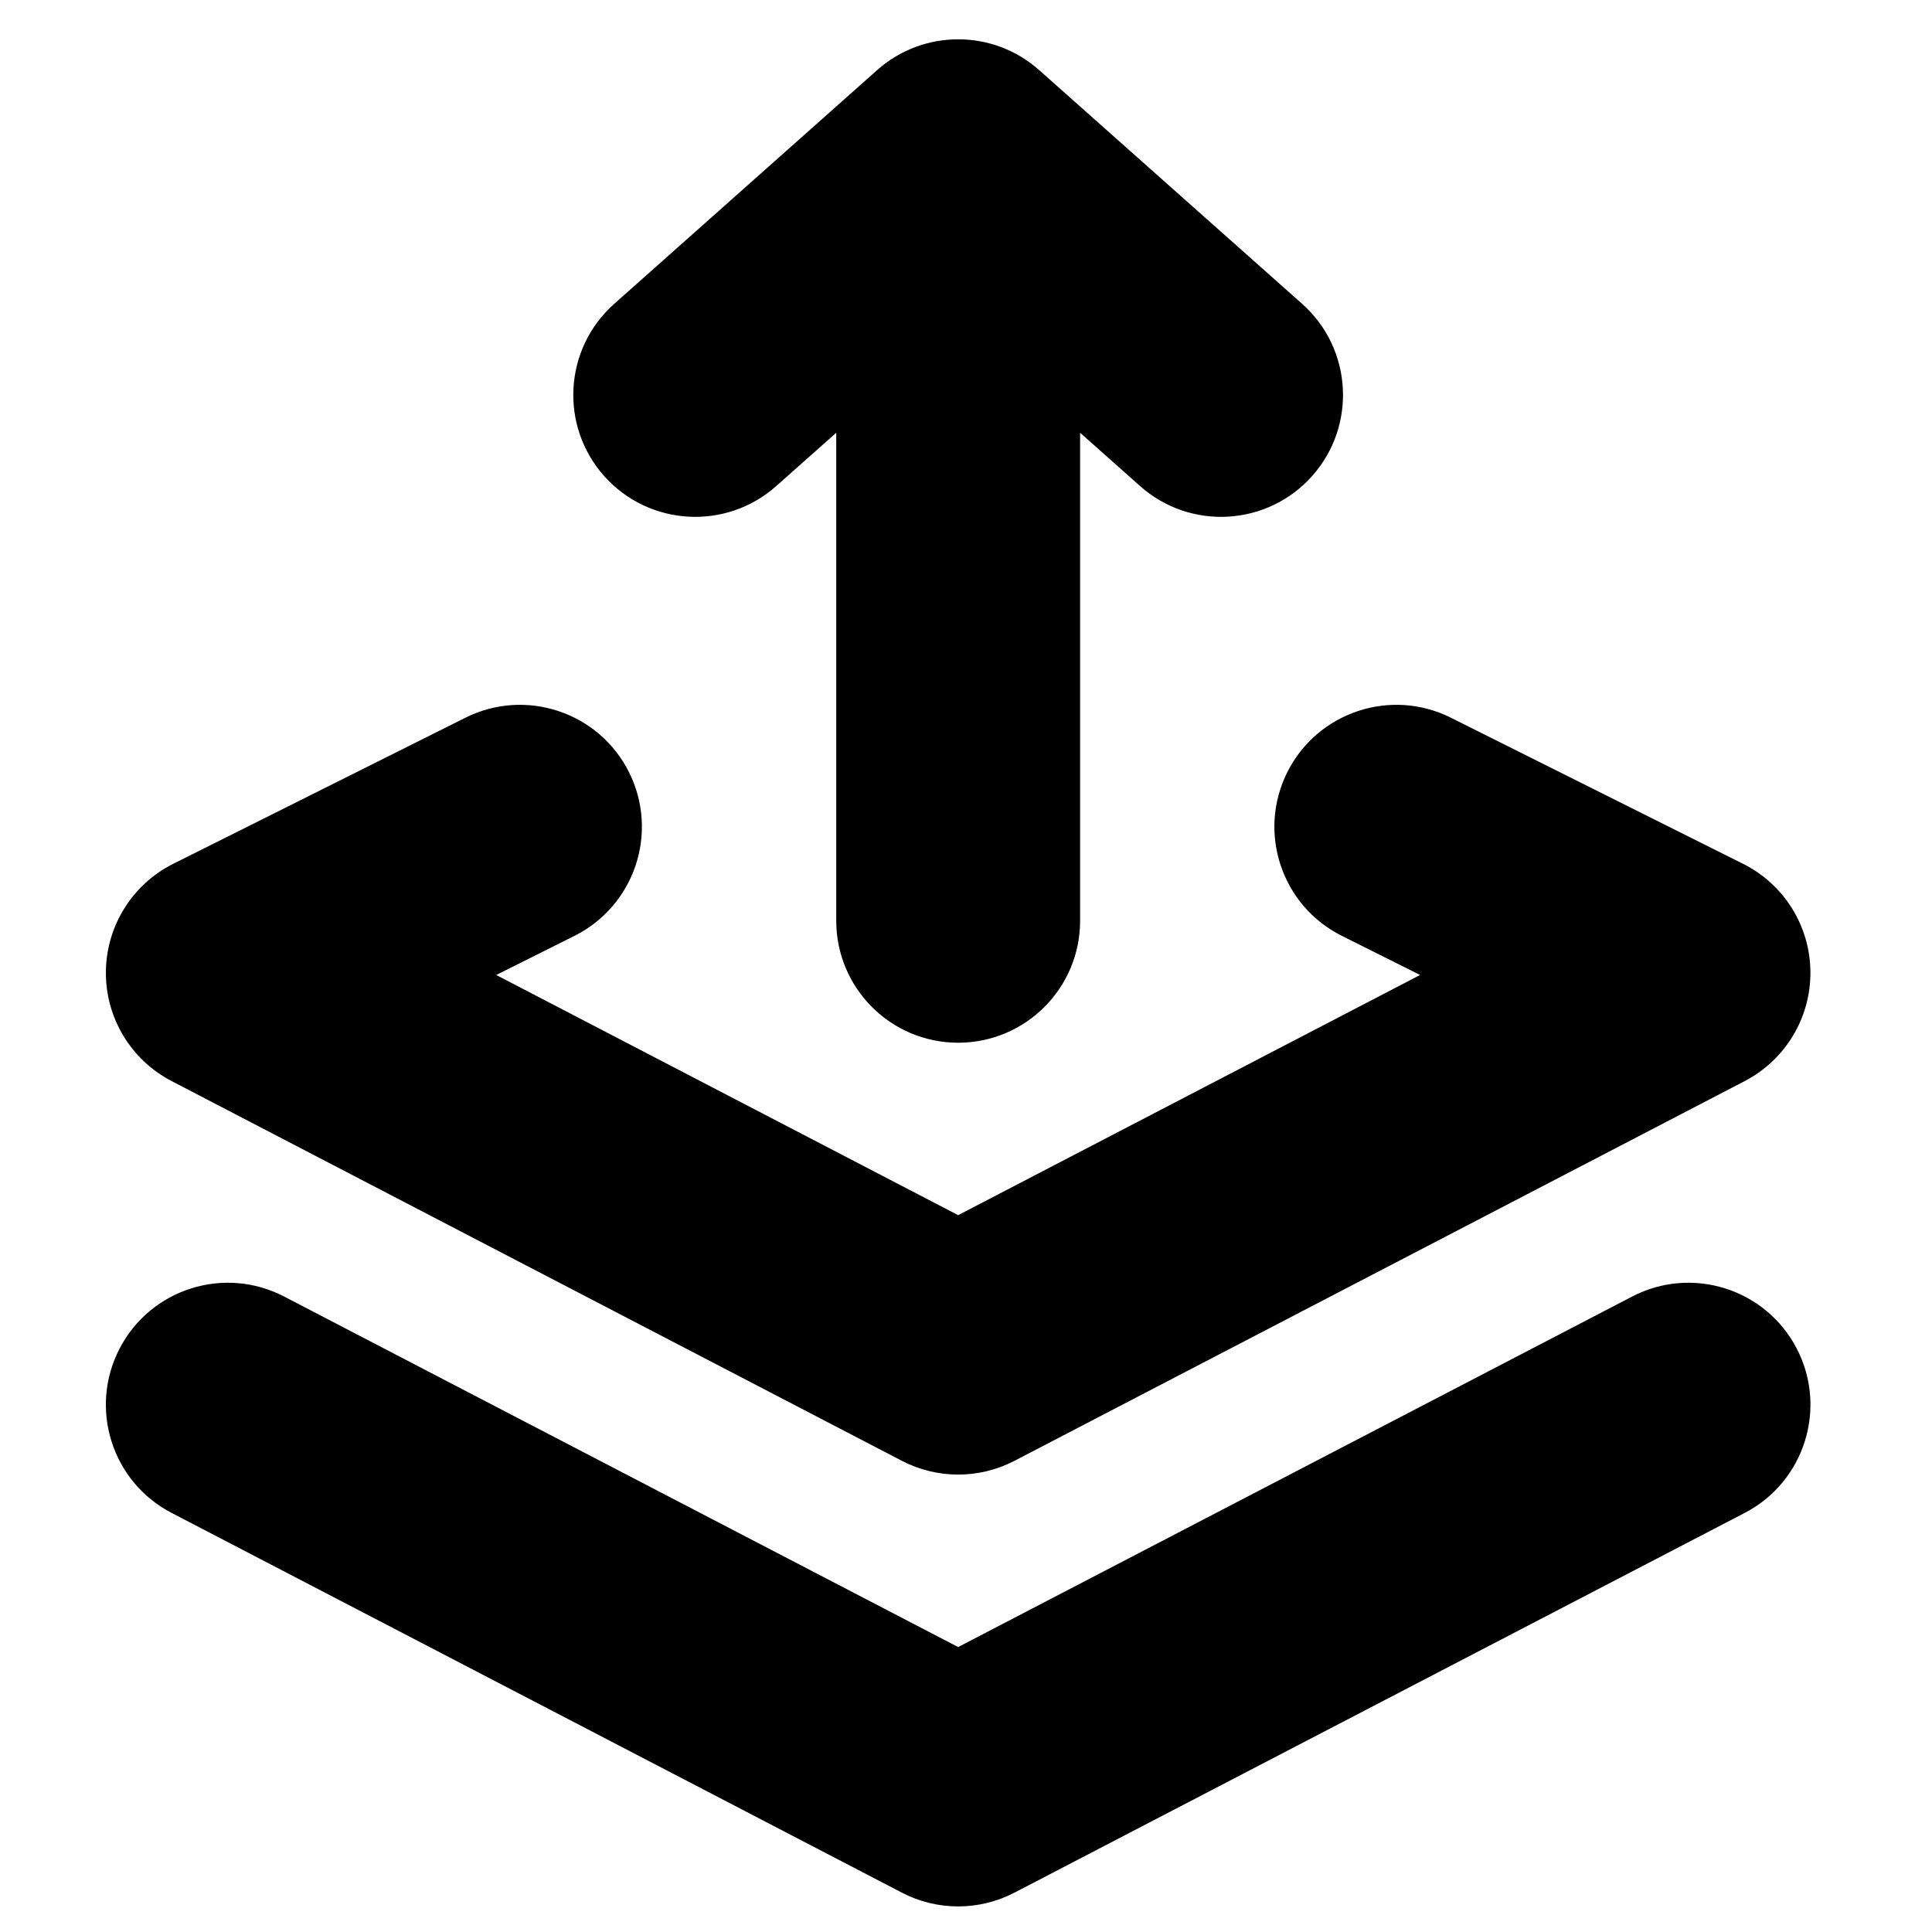 <svg width="31" height="31" viewBox="0 0 31 31" fill="none" xmlns="http://www.w3.org/2000/svg">
<g clip-path="url(#clip0_117_2702)">
<path fill-rule="evenodd" clip-rule="evenodd" d="M14.074 1.125C14.816 0.466 15.933 0.466 16.674 1.125L20.893 4.875C21.7 5.592 21.773 6.829 21.055 7.637C20.337 8.444 19.101 8.517 18.293 7.799L17.331 6.944V14.774C17.331 15.855 16.455 16.731 15.374 16.731C14.294 16.731 13.418 15.855 13.418 14.774V6.944L12.455 7.799C11.648 8.517 10.411 8.444 9.693 7.637C8.975 6.829 9.048 5.592 9.856 4.875L14.074 1.125ZM10.093 12.391C10.576 13.358 10.184 14.533 9.218 15.016L7.962 15.644L15.374 19.498L22.786 15.644L21.53 15.016C20.564 14.533 20.172 13.358 20.655 12.391C21.139 11.425 22.314 11.033 23.28 11.516L27.968 13.86C28.626 14.189 29.044 14.859 29.049 15.595C29.055 16.33 28.648 17.006 27.996 17.346L16.277 23.44C15.711 23.734 15.037 23.734 14.472 23.44L2.753 17.346C2.1 17.006 1.693 16.33 1.699 15.595C1.705 14.859 2.123 14.189 2.78 13.86L7.468 11.516C8.434 11.033 9.61 11.425 10.093 12.391ZM1.92 21.637C2.418 20.678 3.599 20.305 4.558 20.803L15.374 26.428L26.19 20.803C27.149 20.305 28.33 20.678 28.829 21.637C29.327 22.595 28.954 23.777 27.996 24.275L16.277 30.369C15.711 30.663 15.037 30.663 14.472 30.369L2.753 24.275C1.794 23.777 1.421 22.595 1.92 21.637Z" fill="black"/>
</g>
<defs>
<clipPath id="clip0_117_2702">
<rect width="30" height="30" fill="white" transform="translate(0.374 0.61)"/>
</clipPath>
</defs>
</svg>
